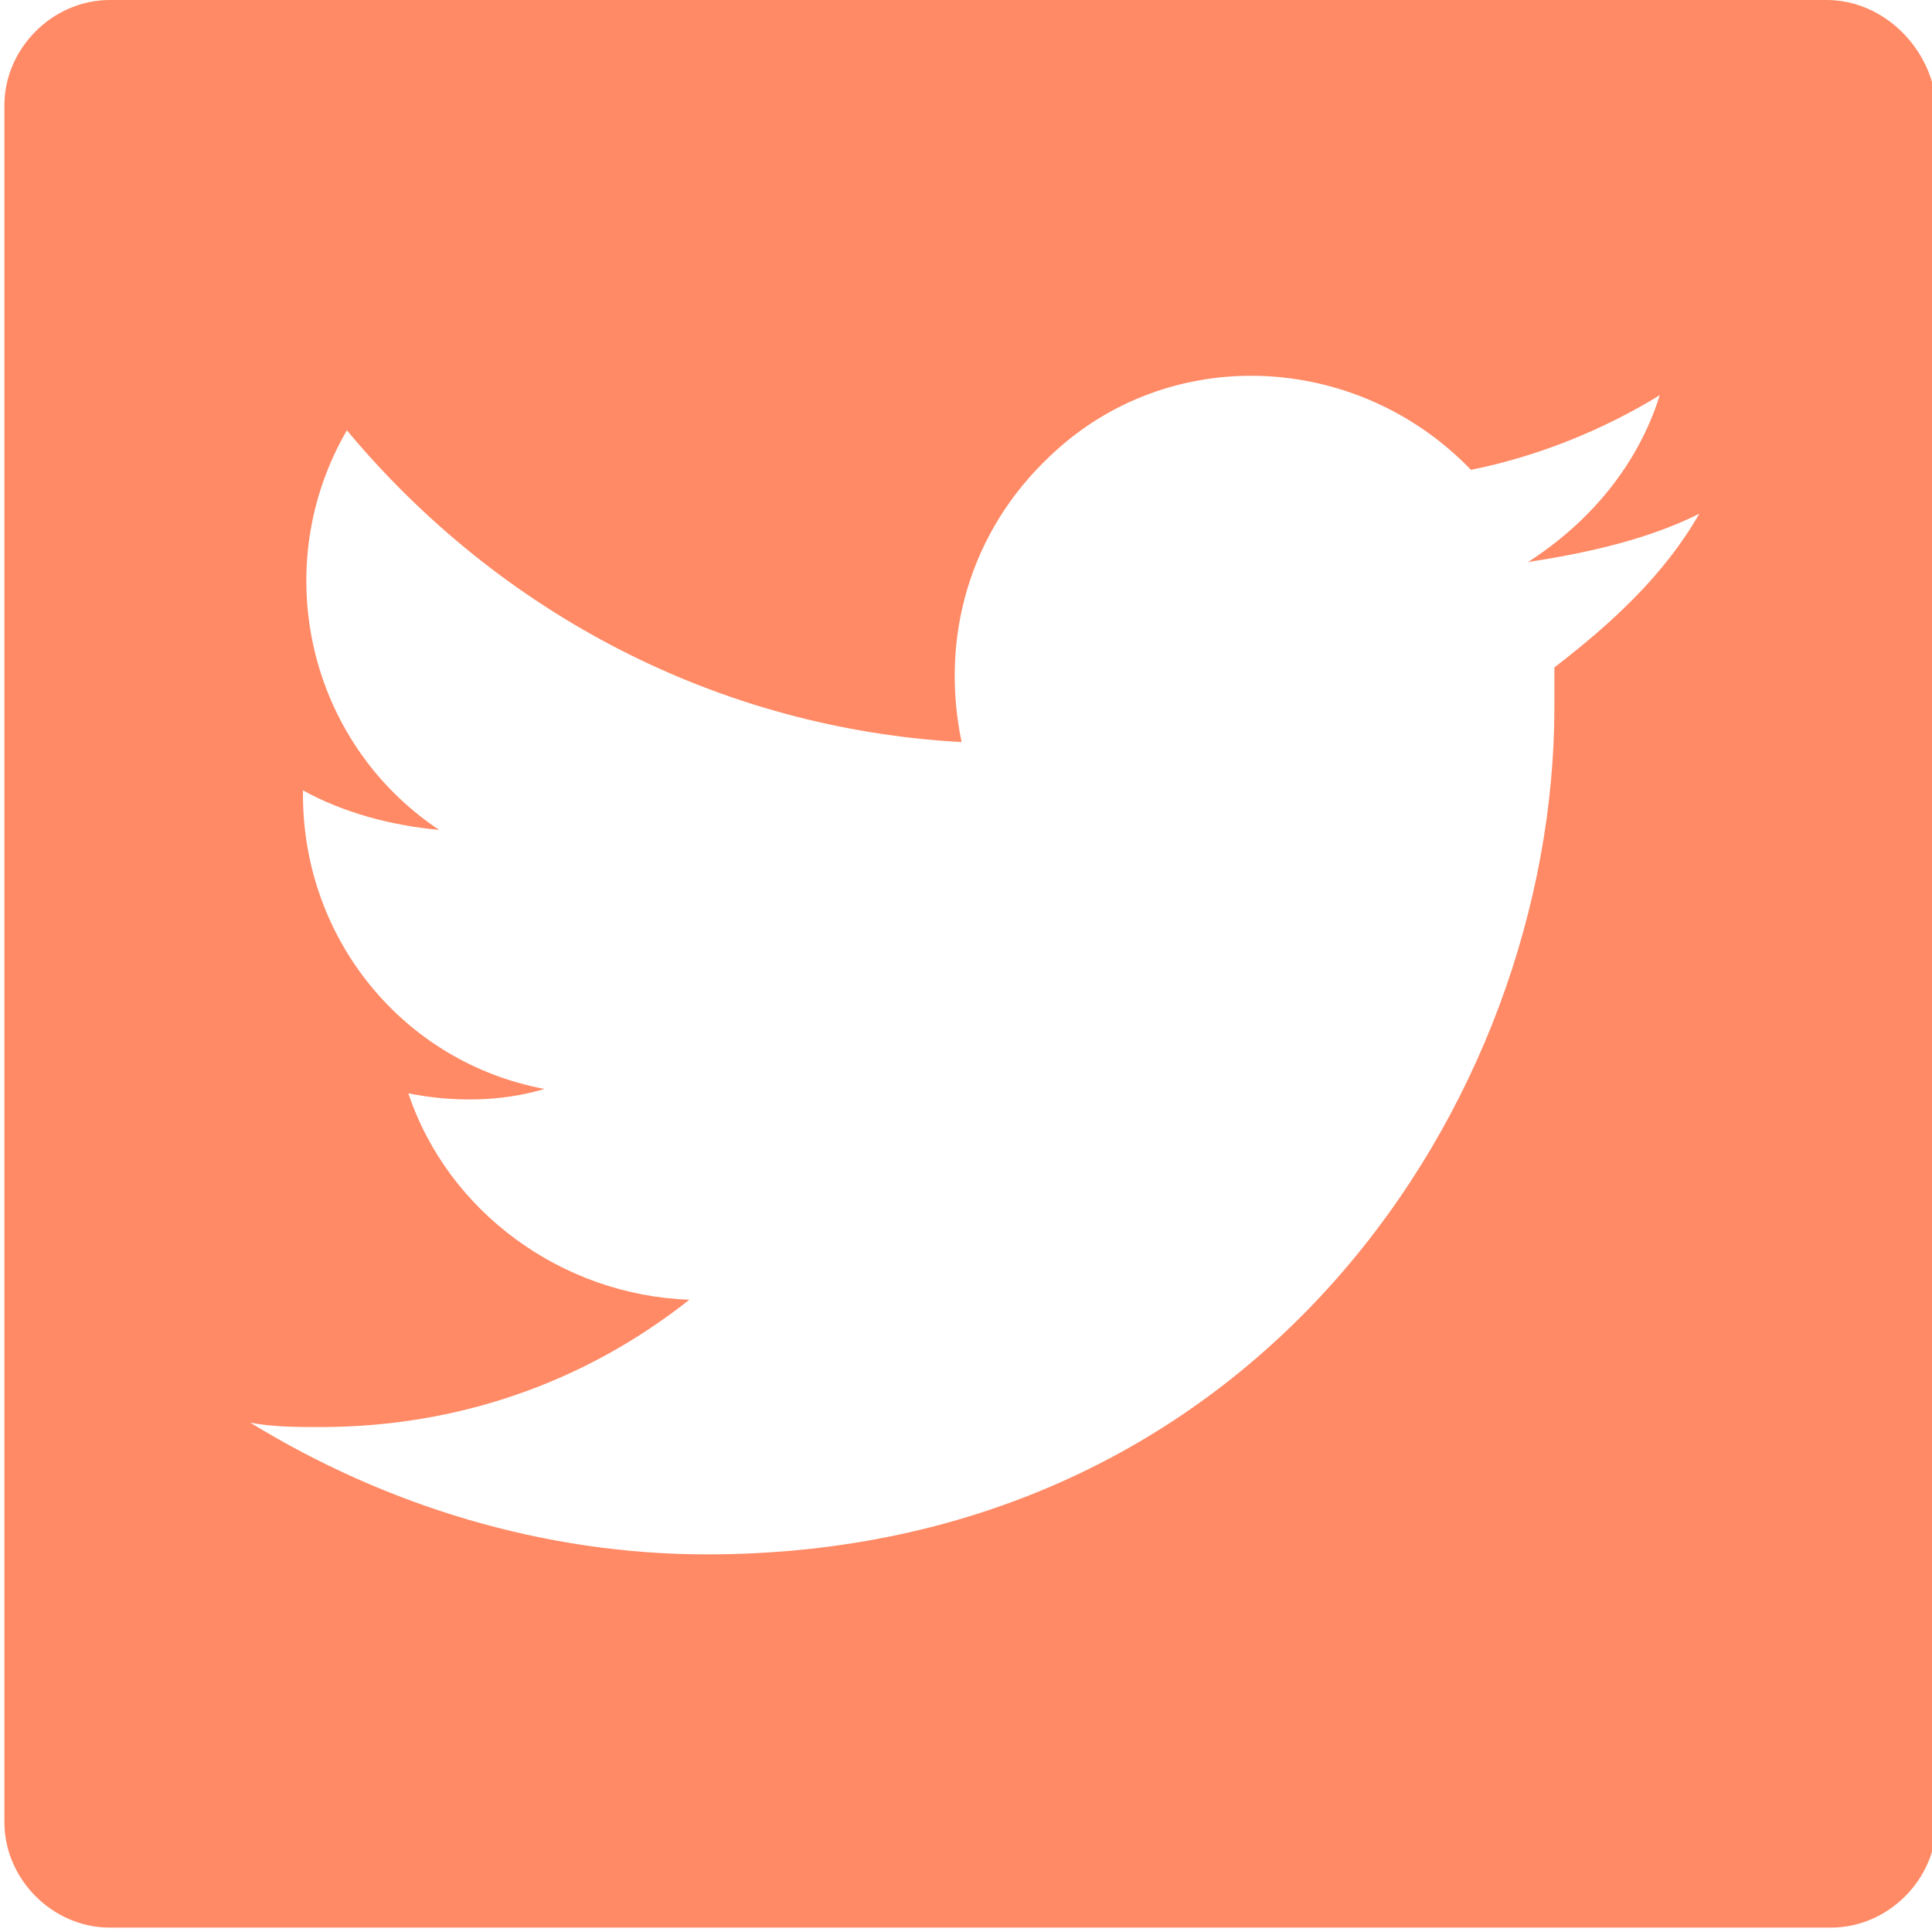 <?xml version="1.0" encoding="utf-8"?>
<!-- Generator: Adobe Illustrator 21.0.2, SVG Export Plug-In . SVG Version: 6.00 Build 0)  -->
<svg version="1.1" id="Layer_1" xmlns="http://www.w3.org/2000/svg" xmlns:xlink="http://www.w3.org/1999/xlink" x="0px" y="0px"
	 viewBox="0 0 44 44" style="enable-background:new 0 0 44 44;" xml:space="preserve">
<style type="text/css">
	.st0{fill:#FF8A65;}
</style>
<title>Twitter</title>
<desc>Created with Sketch.</desc>
<g id="Critique">
	<g id="Story-Page-Copy-5" transform="translate(-1283, -1519)">
		<path id="Twitter" class="st0" d="M1318.4,1534.2c0,0.3,0,0.6,0,0.9c0,9-6.8,19.3-19.3,19.3v0c-3.7,0-7.3-1.1-10.4-3
			c0.5,0.1,1.1,0.1,1.6,0.1c3.1,0,6-1,8.4-2.9c-2.9-0.1-5.5-2-6.4-4.7c1,0.2,2.1,0.2,3.1-0.1c-3.2-0.6-5.5-3.4-5.5-6.7v-0.1
			c0.9,0.5,2,0.8,3.1,0.9c-3-2-3.9-6-2.1-9.1c3.5,4.2,8.5,6.8,14,7.1c-0.5-2.4,0.2-4.8,2-6.5c2.7-2.6,7-2.4,9.6,0.3
			c1.5-0.3,3-0.9,4.3-1.7c-0.5,1.6-1.6,2.9-3,3.8c1.3-0.2,2.7-0.5,3.9-1.1C1320.9,1532.1,1319.7,1533.2,1318.4,1534.2 M1324.6,1519
			h-39.1c-1.3,0-2.4,1.1-2.4,2.4v39.1c0,1.3,1.1,2.4,2.4,2.4h21.1v0h6.9v0h11.2c1.3,0,2.4-1.1,2.4-2.4v-39.1
			C1327,1520.1,1325.9,1519,1324.6,1519"/>
	</g>
</g>
</svg>
